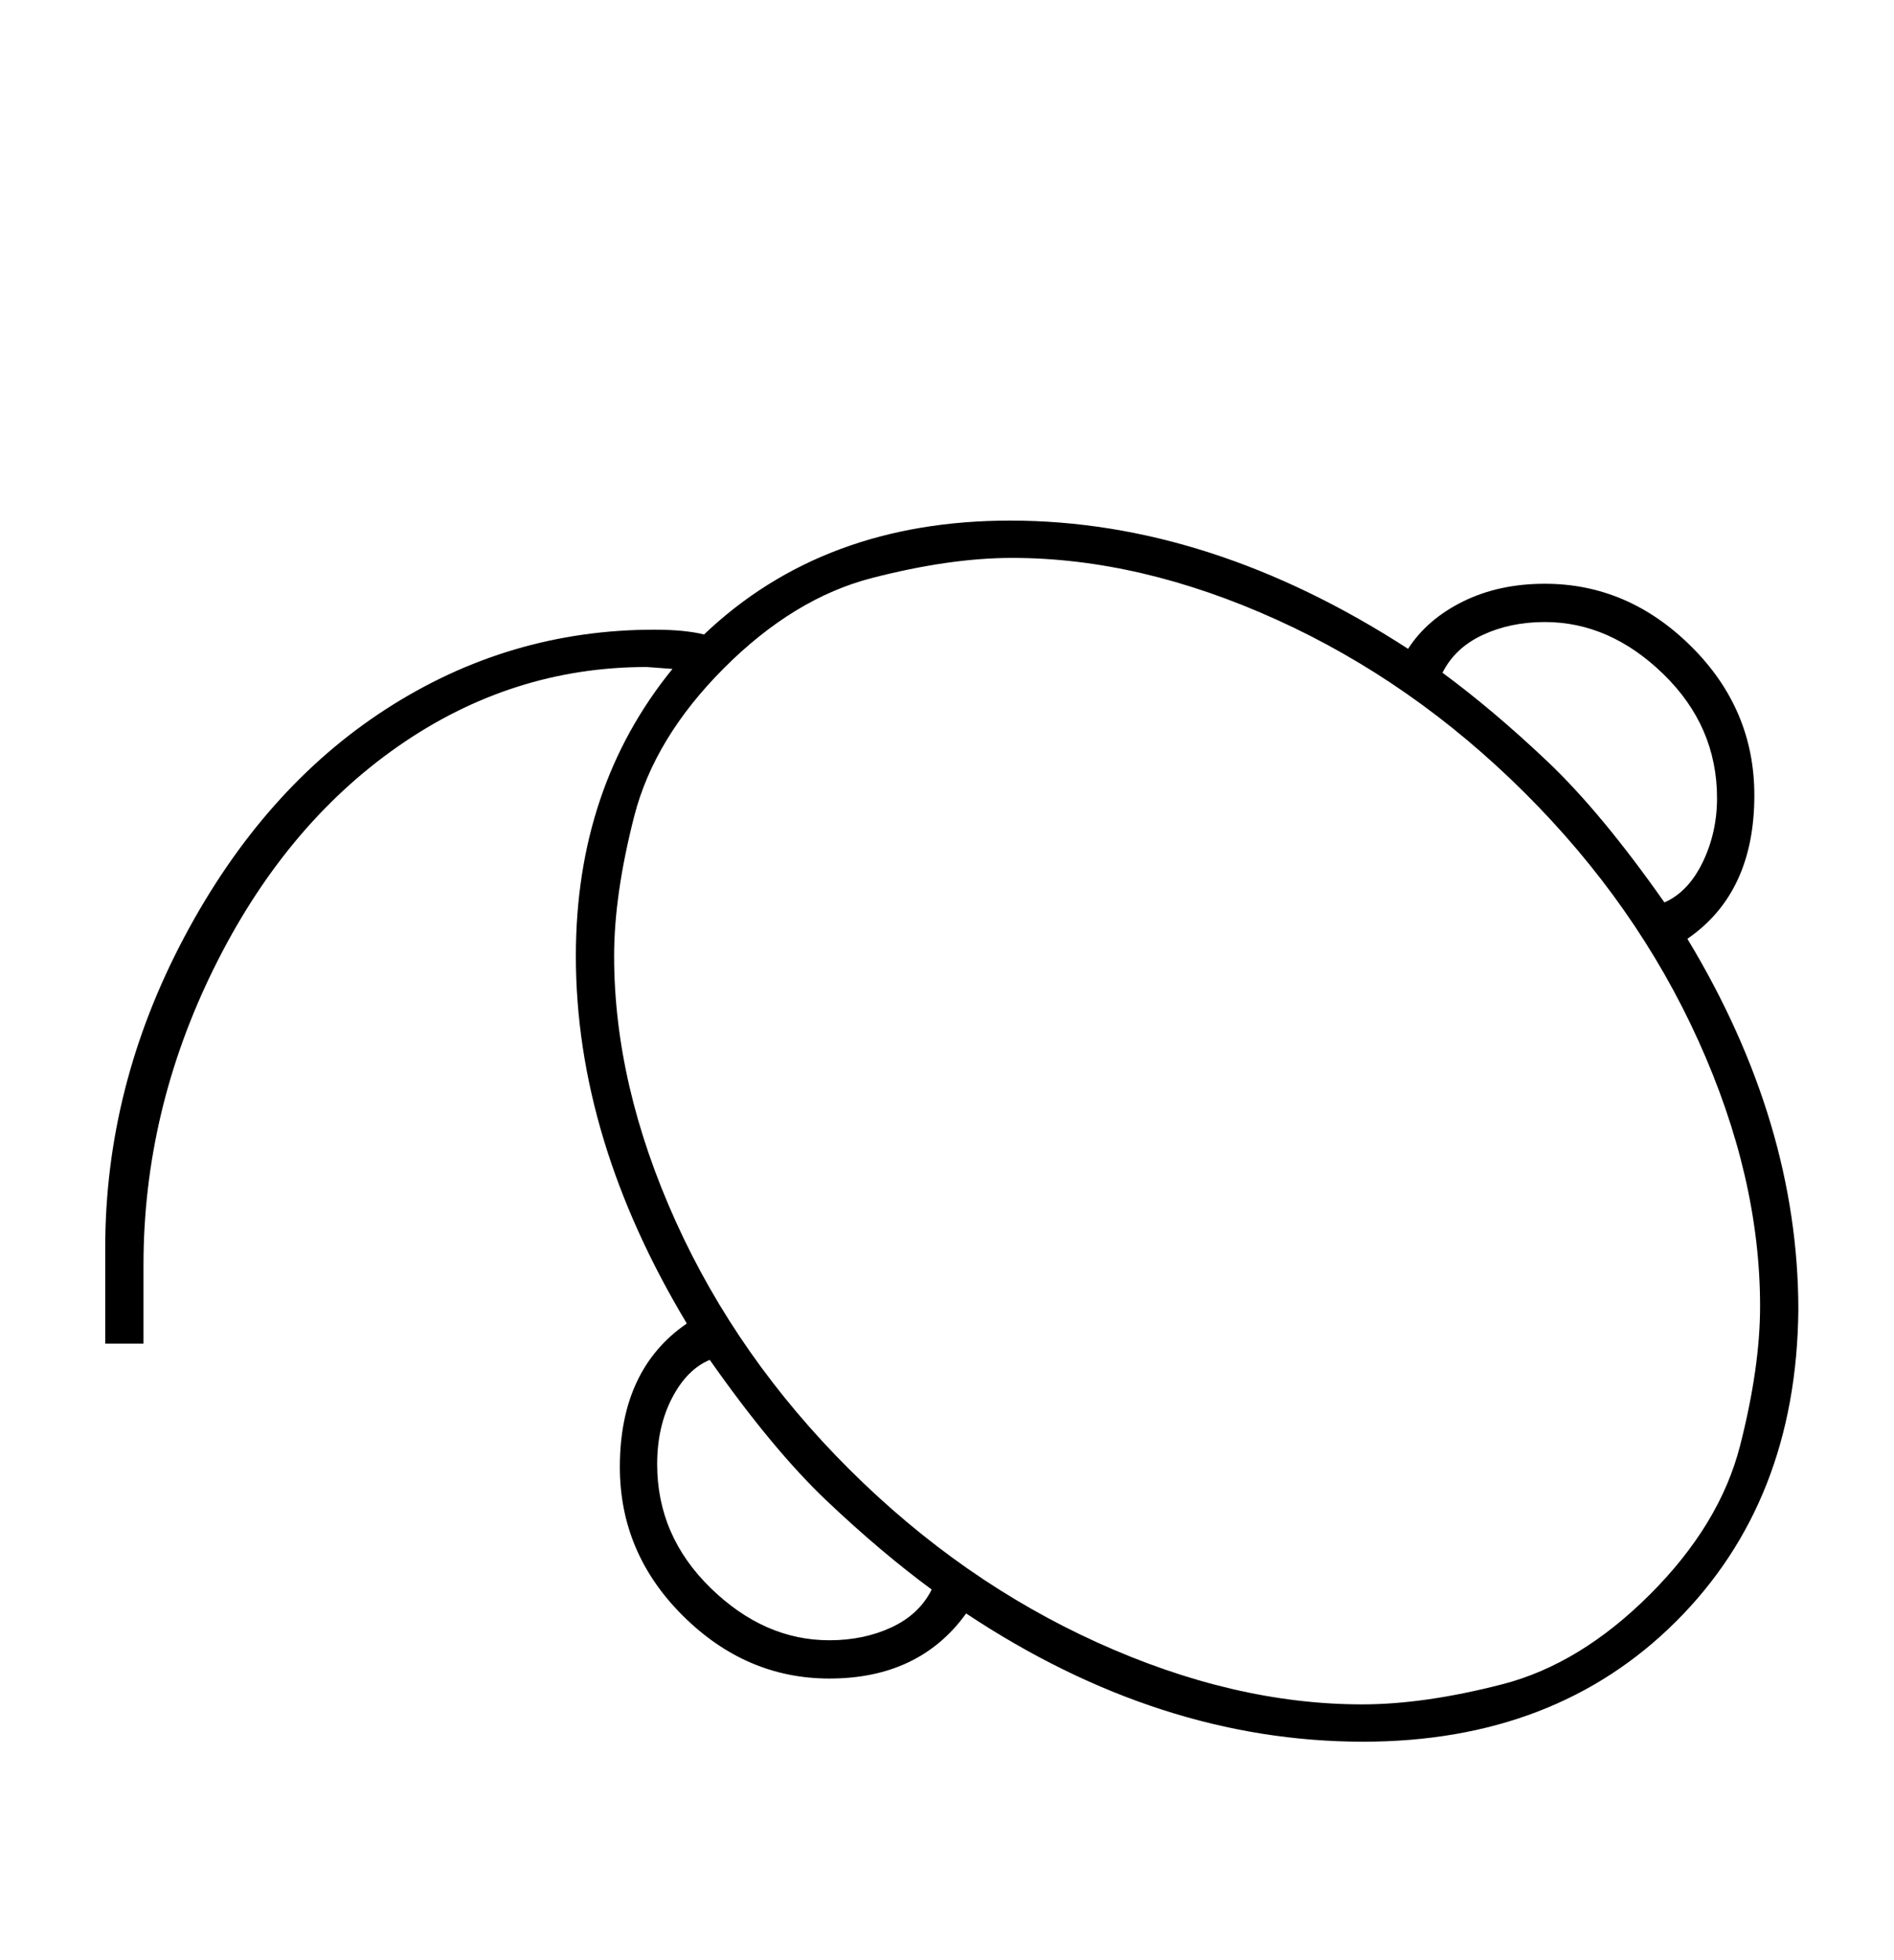 <?xml version="1.0" standalone="no"?>
<!DOCTYPE svg PUBLIC "-//W3C//DTD SVG 1.1//EN" "http://www.w3.org/Graphics/SVG/1.1/DTD/svg11.dtd" >
<svg xmlns="http://www.w3.org/2000/svg" xmlns:xlink="http://www.w3.org/1999/xlink" version="1.1" viewBox="-10 0 1980 2048">
  <g transform="matrix(1 0 0 -1 0 1638)">
   <path fill="currentColor"
d="M100 234v100q0 169 82.5 324.5t211 238.5t280.5 83q32 0 52 -5q125 119 320 119q209 0 416 -134q20 31 57.5 49.5t85.5 18.5q87 0 153 -65.5t66 -155.5q0 -102 -70 -150q116 -192 116 -388q-2 -200 -128 -325.5t-327 -125.5q-213 0 -415 134q-49 -68 -143 -68
q-87 0 -153 65.5t-66 155.5q0 102 70 150q-116 193 -116 384q0 176 101 300l-27 2q-141 0 -260 -83t-192.5 -232t-73.5 -310v-82h-40zM632 639q0 -135 64.5 -277.5t181.5 -259t259.5 -181t276.5 -64.5q65 0 146.5 21t154.5 94t94 155t21 146q0 135 -64.5 277.5t-181.5 259
t-259.5 181t-276.5 64.5q-65 0 -146.5 -21t-154.5 -94t-94 -155t-21 -146zM1730 695q25 11 40 42t15 67q0 75 -56 129.5t-124 54.5q-36 0 -65 -13.5t-42 -39.5q53 -39 109.5 -92.5t122.5 -147.5zM732 217q-24 -10 -39.5 -40t-15.5 -69q0 -75 56 -129.5t124 -54.5
q36 0 65 13.5t42 39.5q-53 39 -109.5 92.5t-122.5 147.5z" />
  </g>

</svg>
